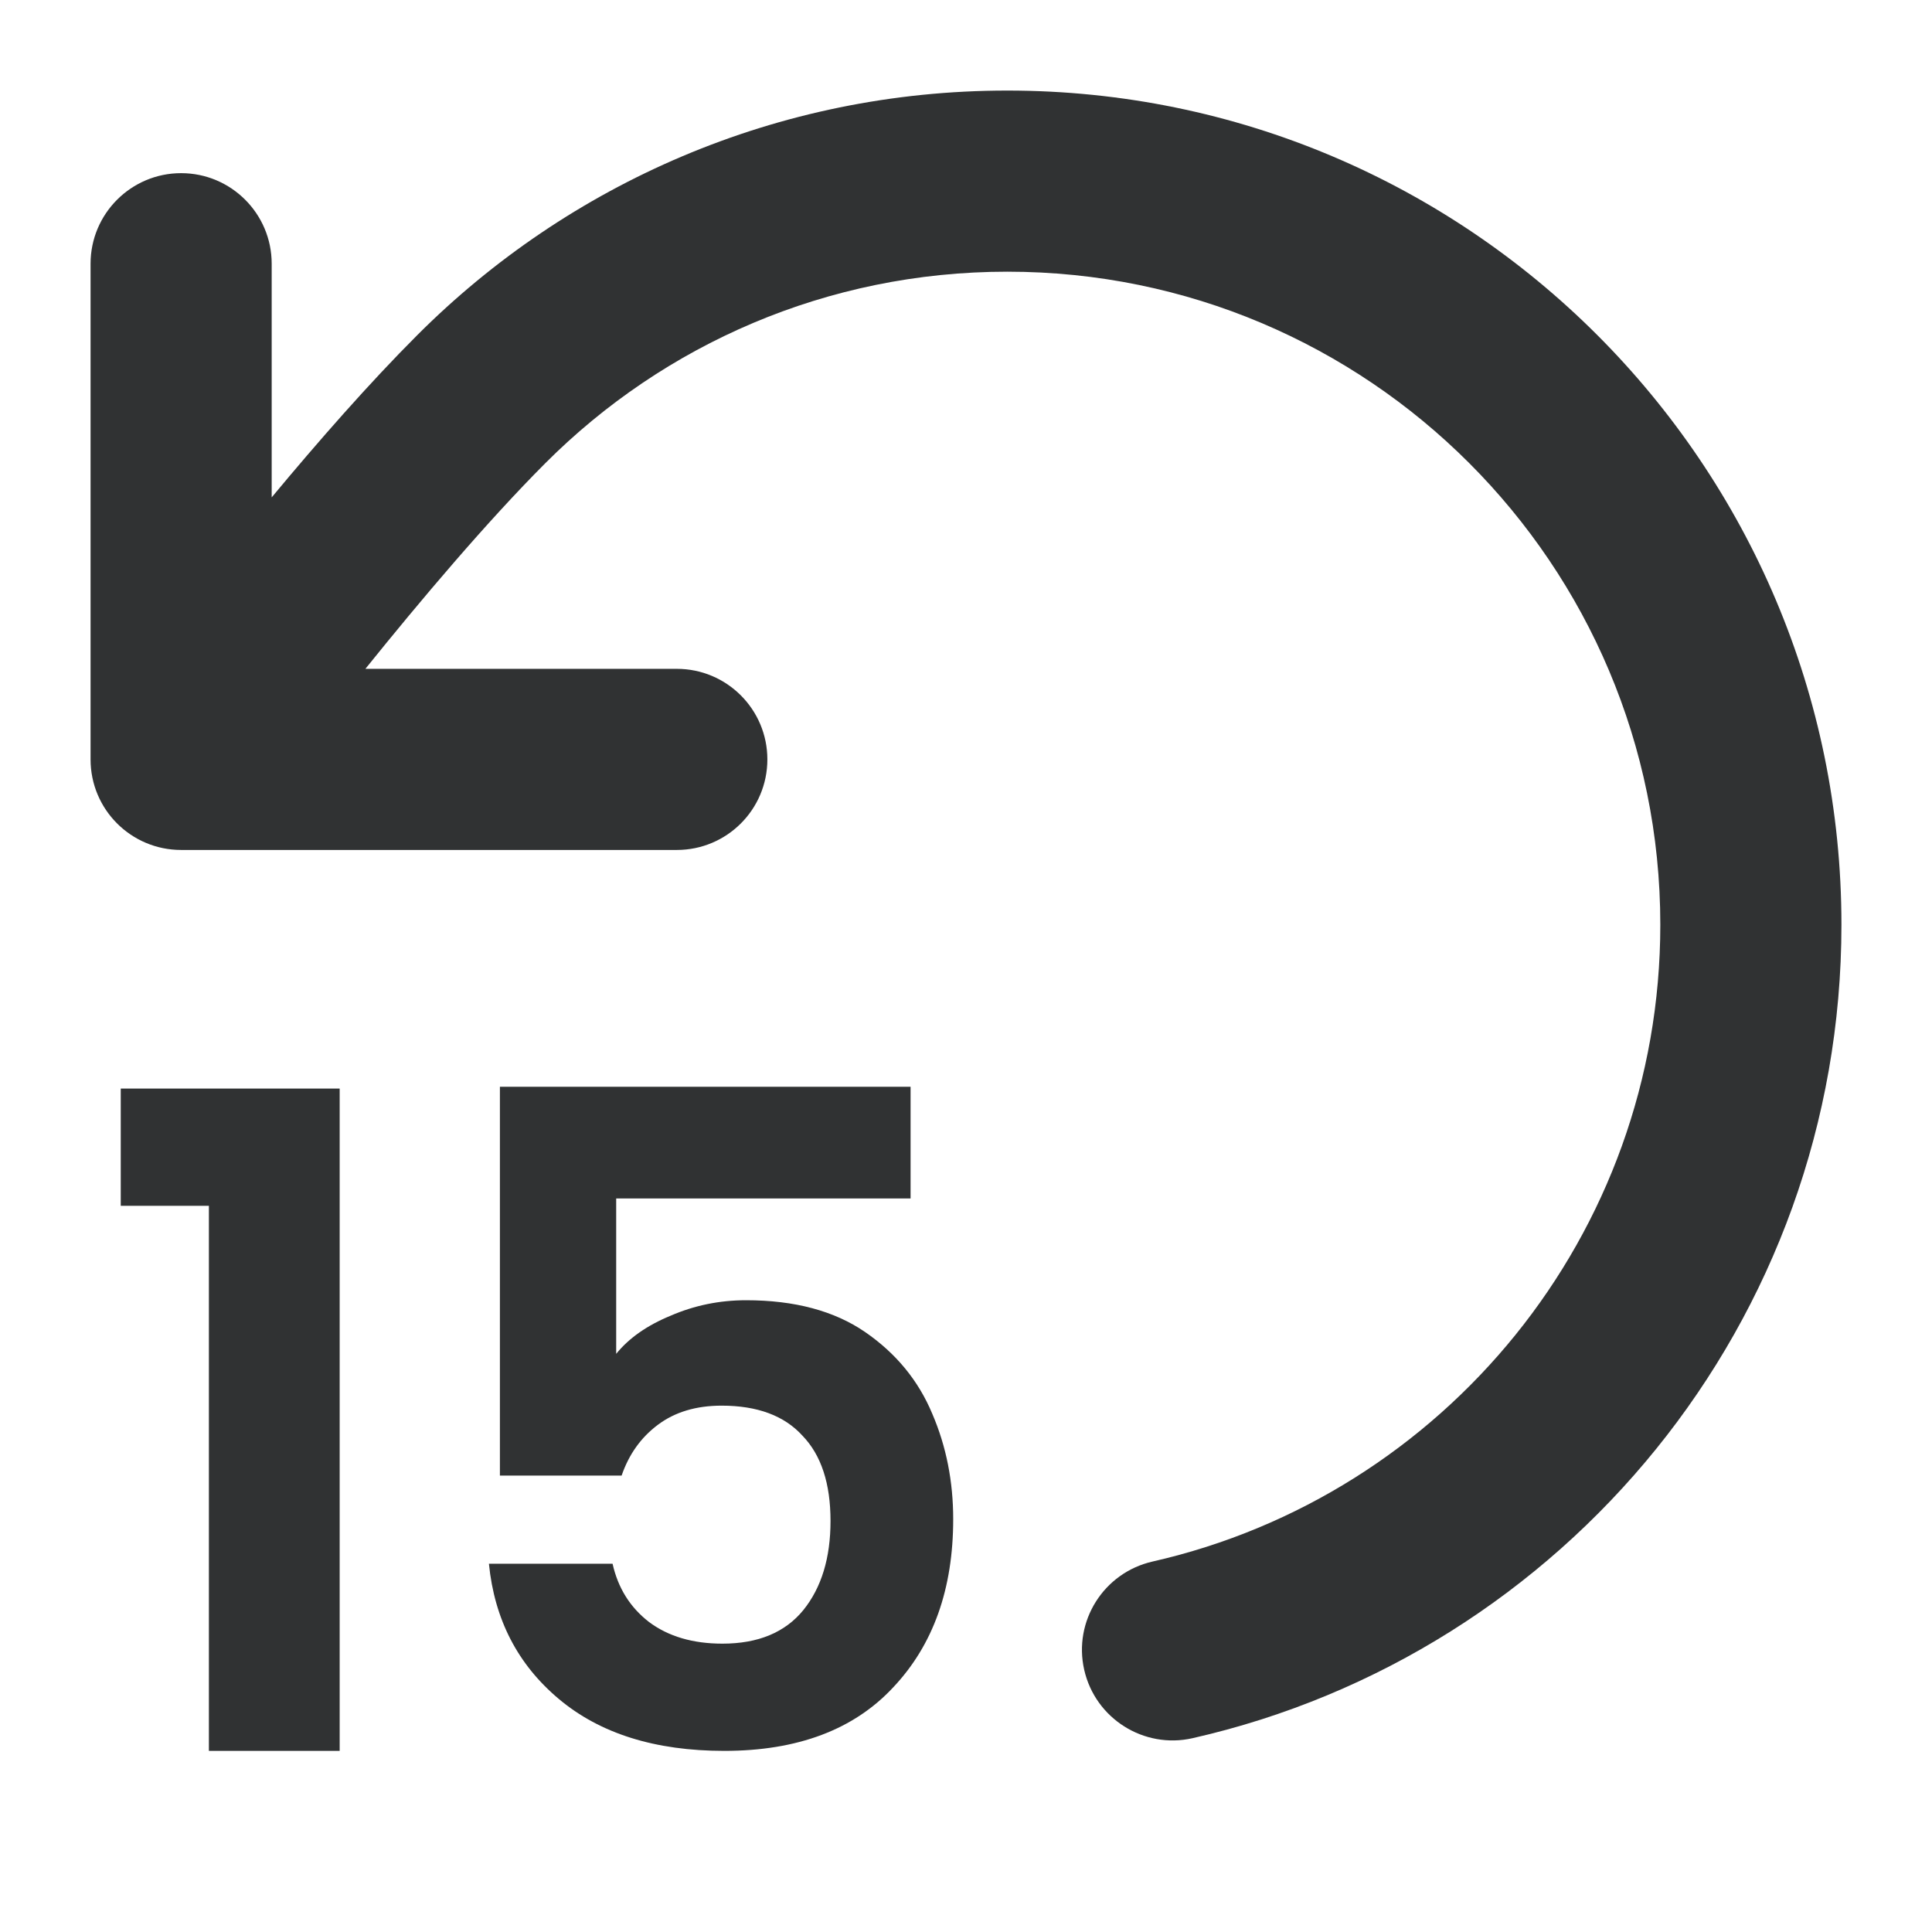 <svg width="16" height="16" viewBox="0 0 16 16" fill="none" xmlns="http://www.w3.org/2000/svg">
    <path
        d="M4.517 3.835C5.496 2.855 6.848 2.25 8.342 2.25C11.329 2.25 13.75 4.671 13.75 7.658C13.75 10.231 11.953 12.385 9.545 12.932C9.141 13.024 8.887 13.425 8.979 13.829C9.071 14.233 9.473 14.486 9.876 14.395C12.953 13.697 15.25 10.946 15.25 7.658C15.25 3.843 12.157 0.75 8.342 0.75C6.434 0.75 4.705 1.525 3.456 2.775C3.057 3.174 2.633 3.658 2.25 4.119V2.184C2.25 1.77 1.914 1.434 1.5 1.434C1.086 1.434 0.75 1.77 0.75 2.184V6.289C0.75 6.704 1.086 7.039 1.5 7.039H5.605C6.019 7.039 6.355 6.704 6.355 6.289C6.355 5.875 6.019 5.539 5.605 5.539H3.026C3.484 4.97 4.032 4.321 4.517 3.835Z"
        fill="#303233" />
    <path
        d="M5.103 9.925H7.541V9H4.14V12.22H5.148C5.208 12.045 5.308 11.904 5.449 11.799C5.589 11.694 5.765 11.641 5.976 11.641C6.272 11.641 6.495 11.724 6.645 11.889C6.801 12.05 6.878 12.286 6.878 12.596C6.878 12.902 6.803 13.148 6.653 13.334C6.502 13.519 6.279 13.612 5.983 13.612C5.737 13.612 5.534 13.552 5.374 13.432C5.218 13.311 5.118 13.151 5.073 12.95H4.049C4.095 13.412 4.288 13.785 4.629 14.071C4.97 14.357 5.426 14.5 5.998 14.5C6.605 14.5 7.072 14.324 7.398 13.973C7.729 13.622 7.894 13.158 7.894 12.581C7.894 12.27 7.837 11.979 7.721 11.709C7.606 11.433 7.42 11.207 7.164 11.031C6.909 10.856 6.58 10.768 6.179 10.768C5.958 10.768 5.75 10.811 5.554 10.896C5.359 10.976 5.208 11.082 5.103 11.212V9.925Z"
        fill="#303233" />
    <path d="M1 9.015V9.986H1.73V14.5H2.813V9.015H1Z" fill="#303233" />
</svg>
